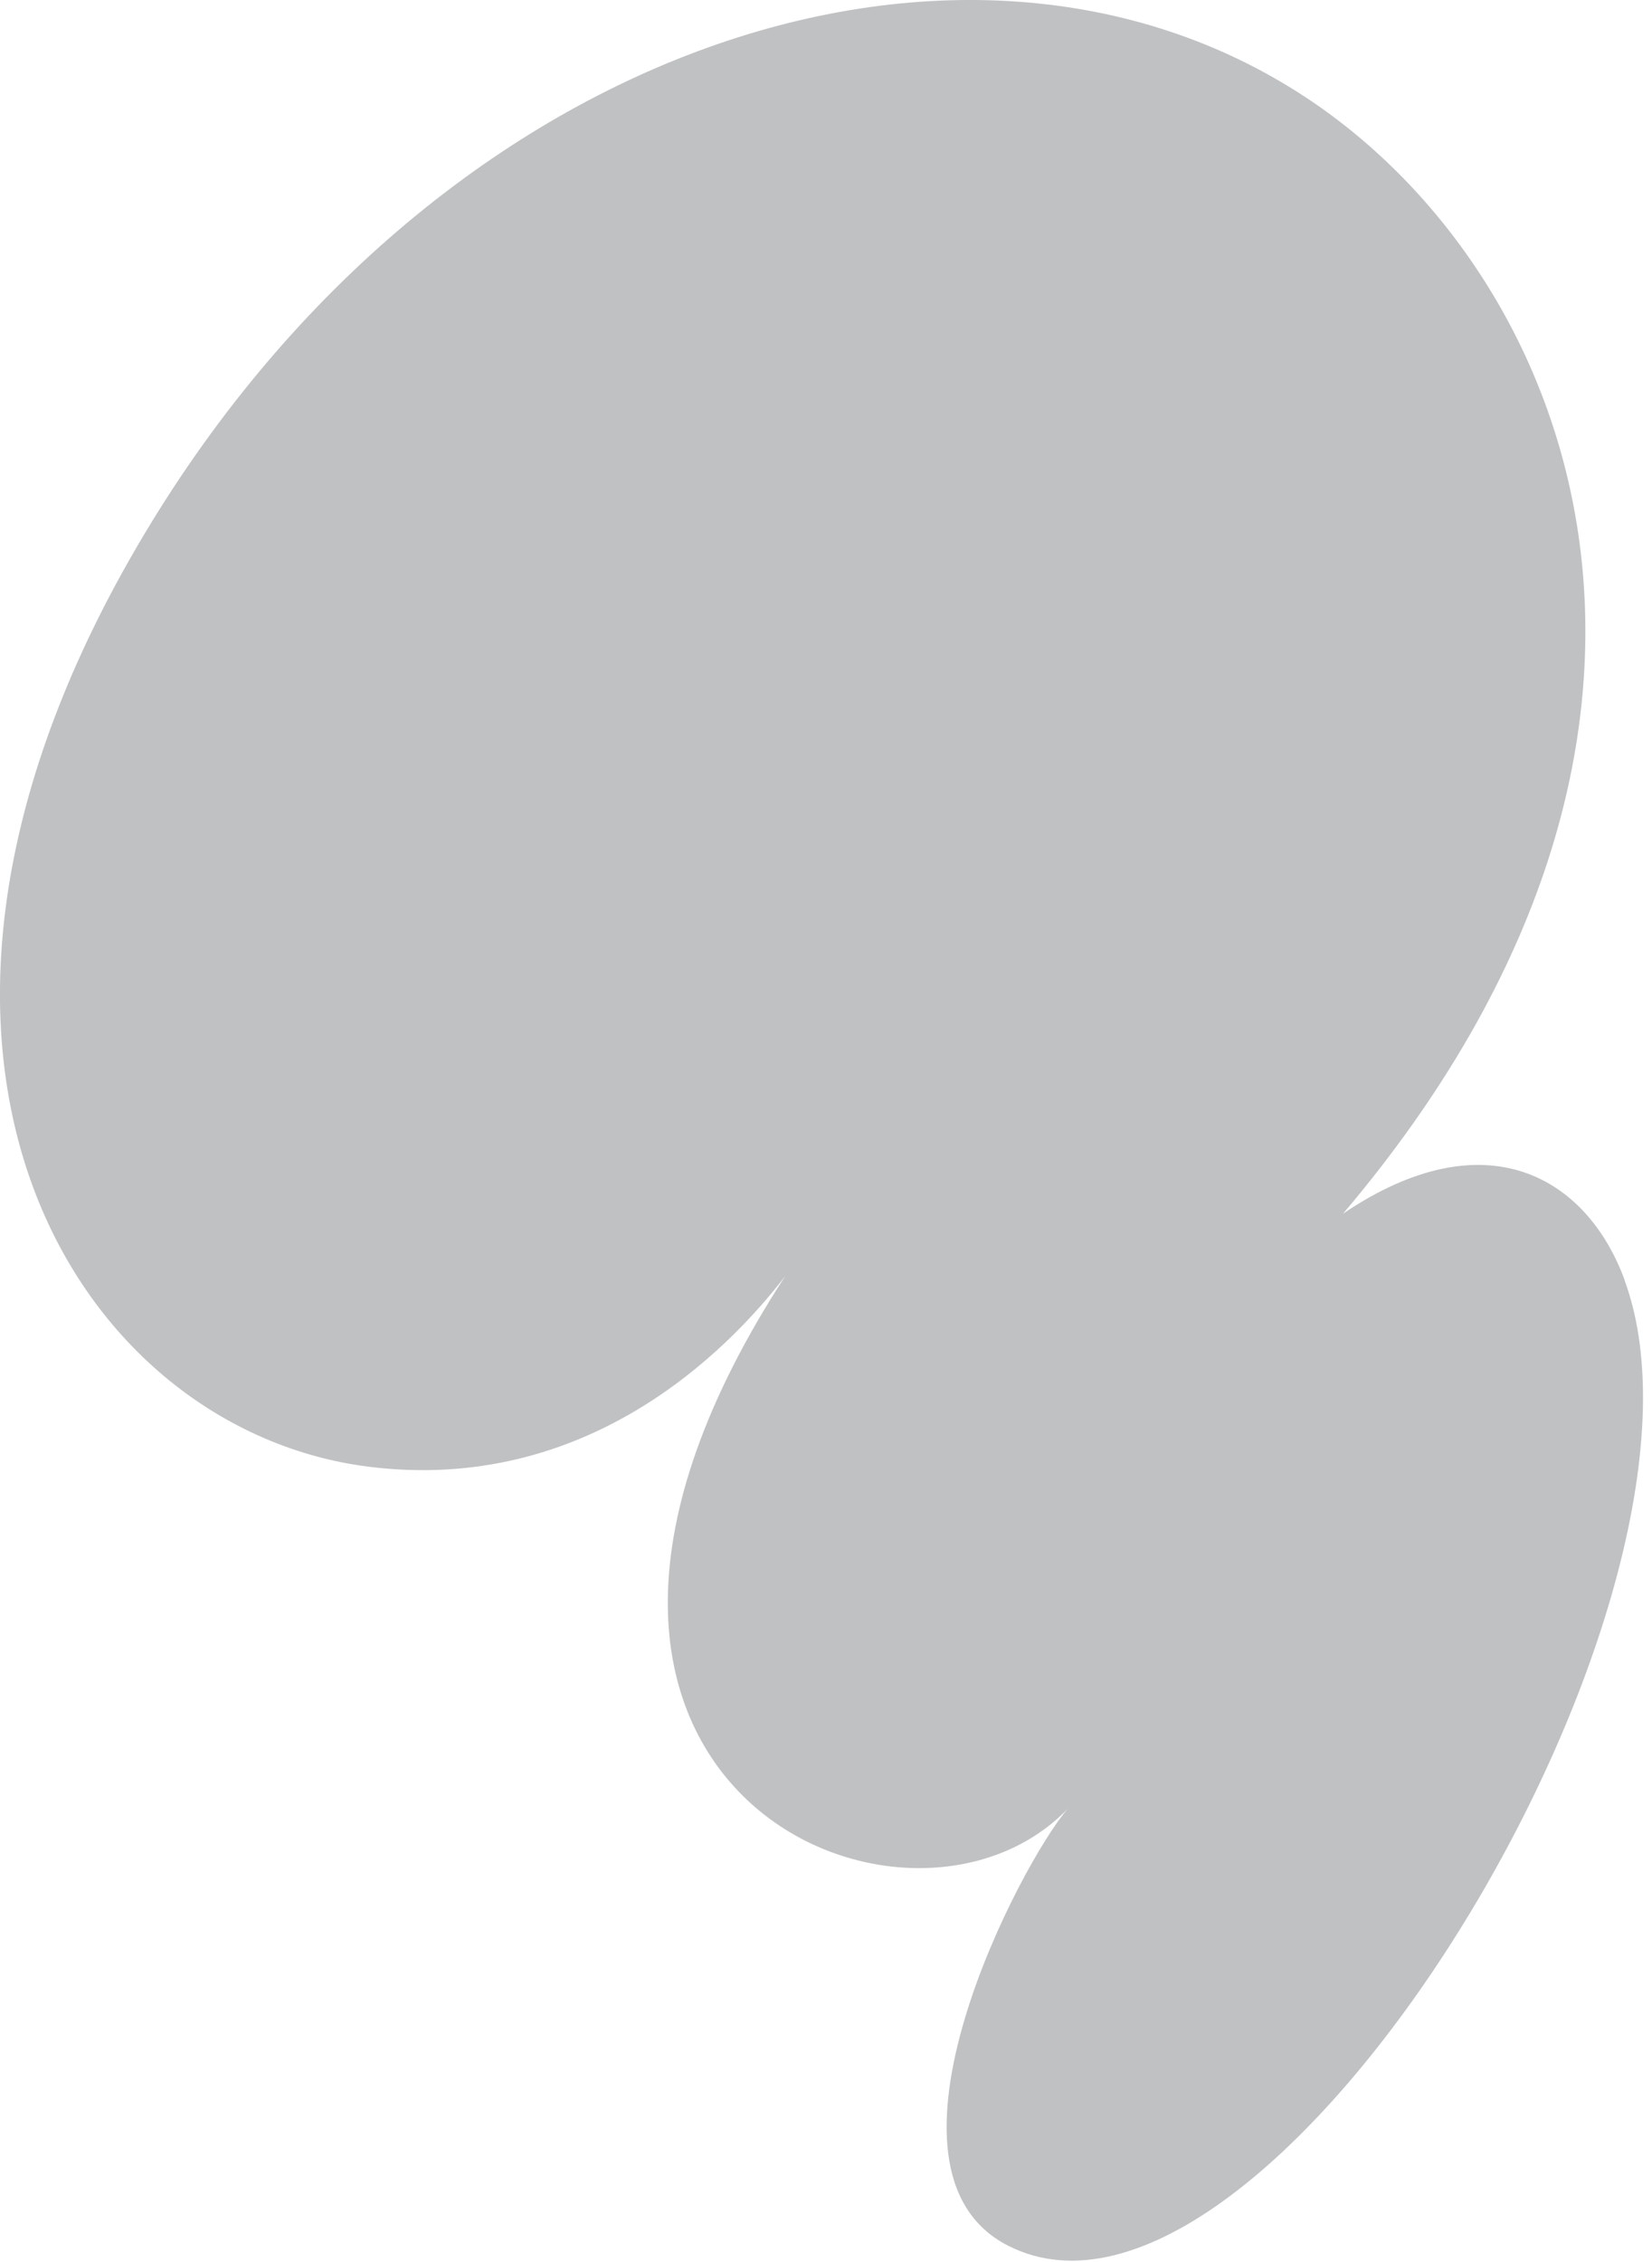 <svg width="114" height="156" viewBox="0 0 114 156" fill="none" xmlns="http://www.w3.org/2000/svg">
<path d="M112.11 88.27C109.49 81.16 102.52 77.05 92.68 83.7C120.81 50.54 108.89 19.2 90.25 6.81C66.35 -9.08 29.03 3.38 9 38.48C-10.85 73.28 5.51 98.64 25.43 101.15C40.39 103.03 50.11 93.31 54.19 88C31.5 122.85 62.48 136.41 73.69 124.73C70.46 128.44 59.3 149.67 69.58 154.88C87.5 163.96 120.25 110.37 112.1 88.27H112.11Z" fill="#C0C1C3"/>
</svg>
